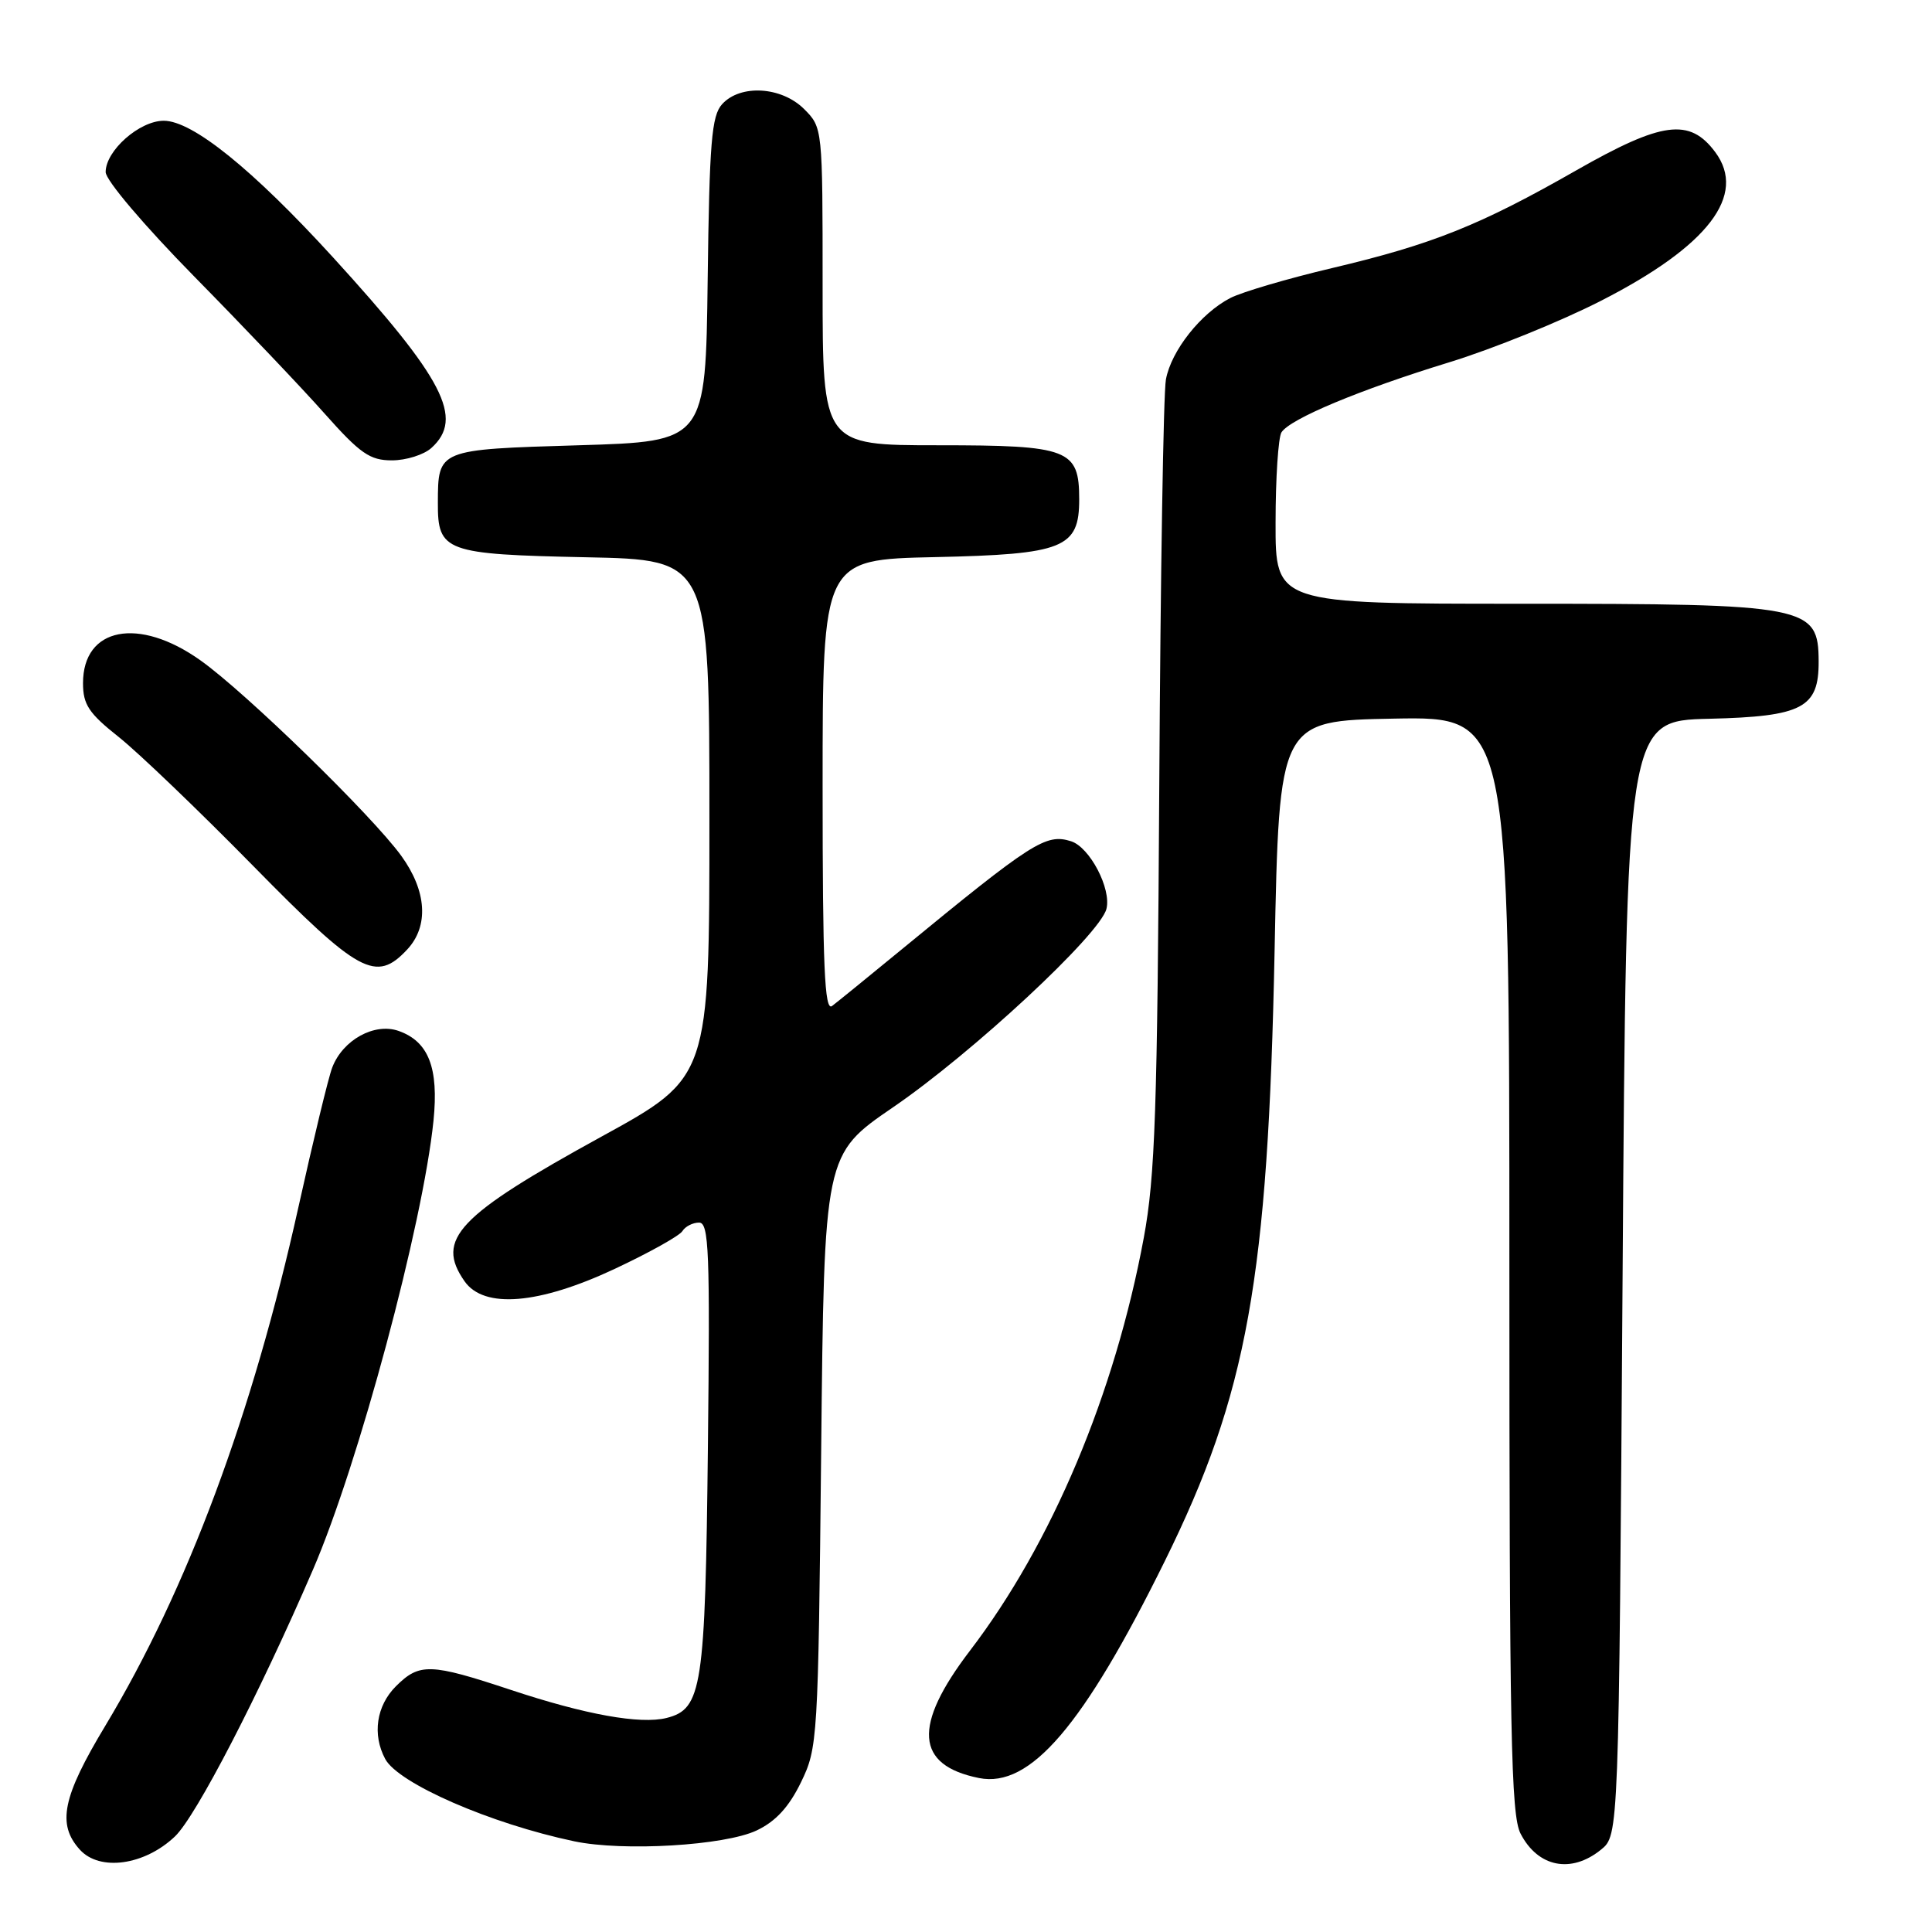 <?xml version="1.0" encoding="UTF-8" standalone="no"?>
<!DOCTYPE svg PUBLIC "-//W3C//DTD SVG 1.1//EN" "http://www.w3.org/Graphics/SVG/1.1/DTD/svg11.dtd" >
<svg xmlns="http://www.w3.org/2000/svg" xmlns:xlink="http://www.w3.org/1999/xlink" version="1.1" viewBox="0 0 256 256">
 <g >
 <path fill="currentColor"
d=" M 23.19 243.33 C 25.99 240.65 34.32 224.55 41.47 207.99 C 47.50 194.04 56.04 162.21 57.44 148.50 C 58.15 141.49 56.79 138.00 52.81 136.60 C 49.61 135.48 45.41 137.80 44.02 141.46 C 43.52 142.75 41.51 151.08 39.54 159.96 C 33.45 187.43 24.80 210.65 13.95 228.68 C 8.27 238.11 7.53 241.72 10.58 245.09 C 13.22 248.00 19.16 247.17 23.19 243.33 Z  M 212.14 245.09 C 214.50 243.18 214.50 243.18 215.00 169.34 C 215.50 95.50 215.50 95.50 226.50 95.24 C 238.84 94.94 241.01 93.80 240.98 87.64 C 240.95 80.26 239.62 80.00 201.43 80.00 C 169.00 80.00 169.00 80.00 169.02 69.25 C 169.02 63.34 169.38 57.96 169.80 57.29 C 170.94 55.50 180.15 51.65 192.02 48.01 C 197.79 46.24 206.87 42.56 212.21 39.82 C 226.35 32.59 231.51 25.85 227.28 20.16 C 223.89 15.60 220.25 16.08 208.87 22.57 C 196.14 29.84 189.81 32.38 176.51 35.52 C 170.62 36.91 164.55 38.70 163.02 39.49 C 159.11 41.51 155.19 46.48 154.49 50.28 C 154.16 52.05 153.77 76.22 153.61 104.00 C 153.36 147.08 153.06 155.90 151.56 164.00 C 147.72 184.70 139.38 204.52 128.52 218.73 C 120.92 228.68 121.29 233.91 129.73 235.60 C 136.50 236.95 143.56 228.70 154.33 206.88 C 165.29 184.67 168.02 169.49 168.89 126.00 C 169.50 95.50 169.50 95.50 184.75 95.22 C 200.00 94.95 200.00 94.95 200.00 167.52 C 200.00 229.62 200.21 240.51 201.48 242.96 C 203.78 247.42 208.18 248.30 212.14 245.09 Z  M 100.27 242.54 C 102.78 241.35 104.54 239.44 106.13 236.17 C 108.35 231.60 108.41 230.63 108.81 192.23 C 109.21 152.97 109.21 152.97 118.32 146.73 C 128.85 139.53 145.76 123.81 146.61 120.43 C 147.28 117.76 144.40 112.26 141.92 111.47 C 138.58 110.42 136.84 111.53 119.32 125.93 C 115.02 129.46 110.94 132.78 110.25 133.30 C 109.26 134.05 109.00 128.07 109.00 104.19 C 109.00 74.14 109.00 74.14 123.90 73.82 C 140.94 73.45 143.00 72.63 143.00 66.17 C 143.00 59.52 141.64 59.00 124.35 59.00 C 109.00 59.00 109.00 59.00 109.00 37.95 C 109.00 16.94 109.00 16.91 106.55 14.45 C 103.55 11.46 98.09 11.14 95.68 13.81 C 94.29 15.34 94.00 18.87 93.77 37.06 C 93.50 58.50 93.50 58.50 76.71 59.00 C 57.98 59.56 58.04 59.53 58.02 66.63 C 57.99 73.09 58.97 73.45 77.65 73.84 C 94.00 74.17 94.00 74.17 94.00 108.47 C 94.00 142.76 94.00 142.76 79.75 150.58 C 60.61 161.09 57.66 164.21 61.56 169.78 C 64.13 173.45 71.40 172.85 81.46 168.13 C 86.00 166.00 90.04 163.75 90.42 163.13 C 90.80 162.51 91.80 162.00 92.63 162.00 C 93.94 162.00 94.09 165.76 93.80 191.75 C 93.45 223.70 93.03 226.45 88.32 227.64 C 84.83 228.51 77.57 227.20 67.69 223.92 C 56.99 220.37 55.58 220.33 52.45 223.45 C 49.87 226.04 49.31 229.83 51.04 233.07 C 52.78 236.32 65.00 241.65 76.08 243.98 C 82.58 245.35 96.04 244.55 100.27 242.54 Z  M 53.96 125.81 C 56.85 122.71 56.55 118.06 53.17 113.40 C 49.29 108.05 32.56 91.76 26.56 87.50 C 18.38 81.68 11.00 83.11 11.00 90.52 C 11.00 93.36 11.76 94.51 15.75 97.67 C 18.36 99.75 26.36 107.42 33.53 114.72 C 47.58 129.03 49.82 130.25 53.96 125.81 Z  M 57.17 59.35 C 61.52 55.41 58.85 50.24 44.10 34.07 C 33.48 22.44 25.51 16.00 21.70 16.00 C 18.48 16.00 14.00 19.96 14.00 22.80 C 14.00 23.88 19.09 29.87 25.75 36.65 C 32.21 43.22 39.98 51.38 43.01 54.80 C 47.73 60.11 49.01 61.00 51.93 61.00 C 53.81 61.00 56.17 60.26 57.17 59.35 Z "/>
</g>
</svg>
